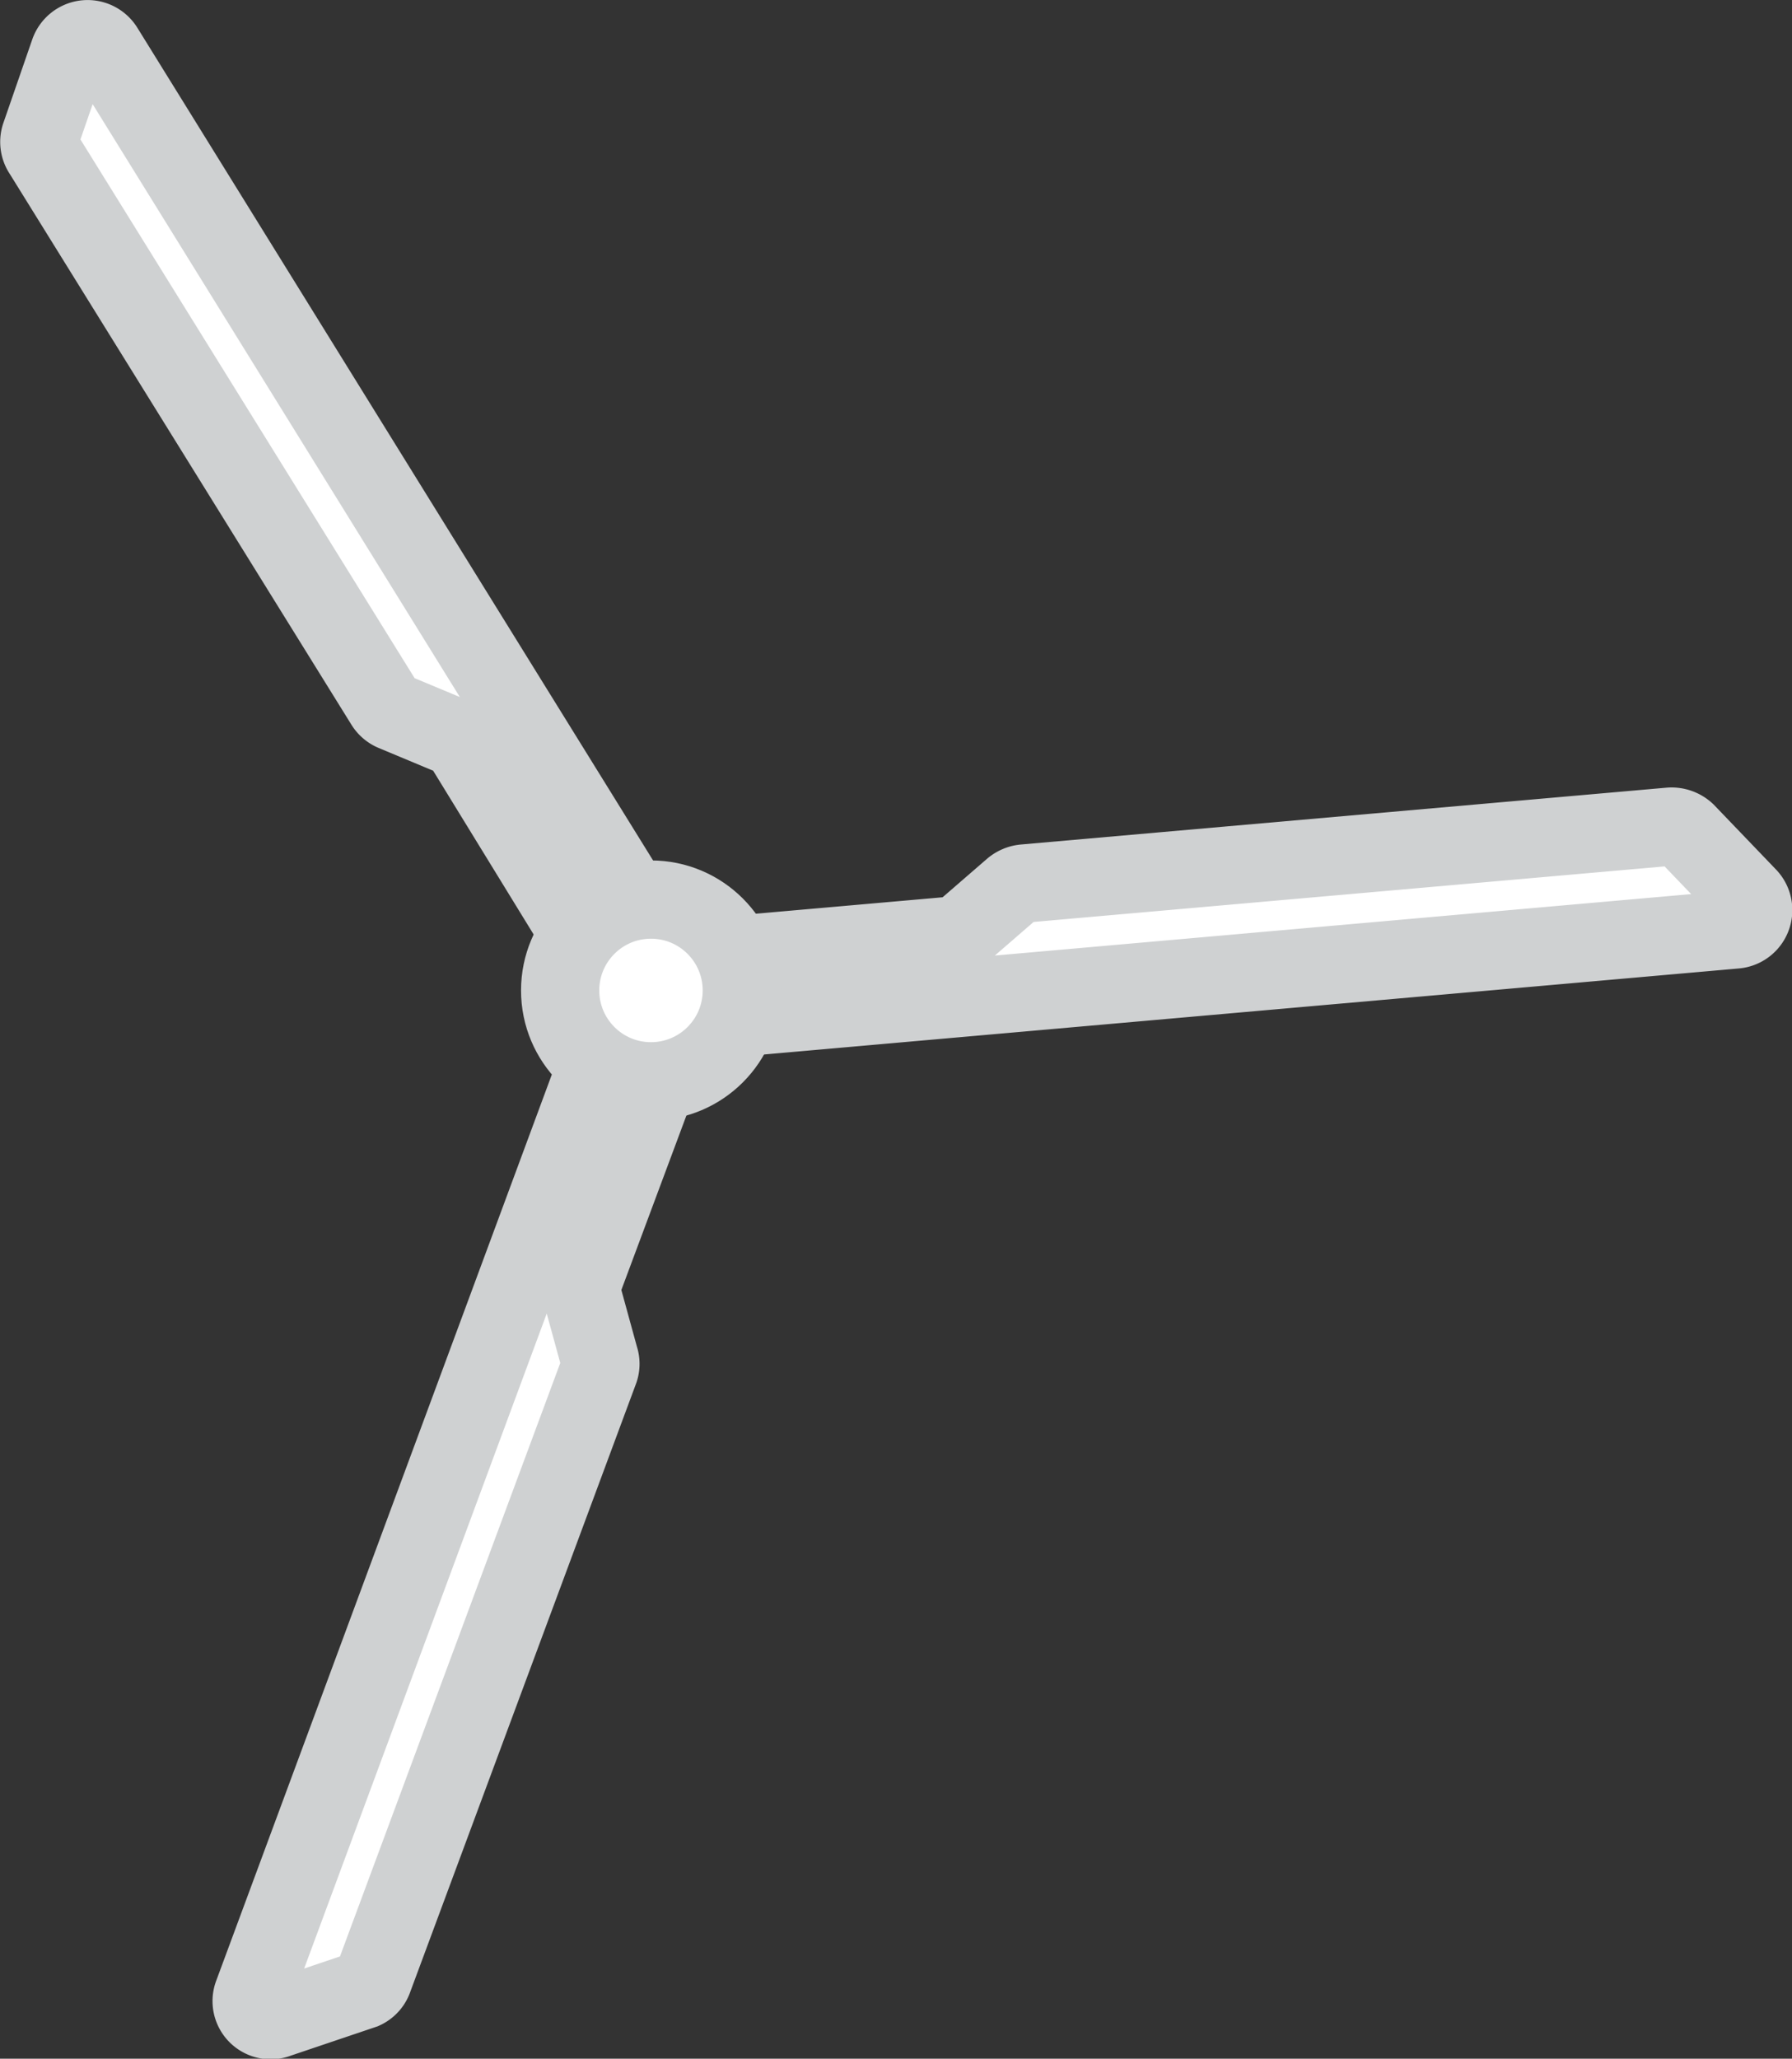 <svg xmlns="http://www.w3.org/2000/svg" viewBox="0 0 83.85 96.28"><rect x="0" y="0" width="83.85" height="96.28" fill="#333333" stroke="none"/><defs><style>.cls-1{fill:#fff;stroke:#cfd1d2;stroke-miterlimit:10;stroke-width:3.66px;}</style></defs><title>eolica</title><g id="Capa_2" data-name="Capa 2"><g id="Capa_1-2" data-name="Capa 1"><path class="cls-1" d="M17.48,92.52,28.05,64.06a.86.86,0,0,0,0-.55l-.81-2.95a.86.86,0,0,1,0-.55L31,49.93a.89.89,0,0,0-.53-1.15l-1.05-.4a.9.9,0,0,0-1.15.53L11.84,93.25A.89.89,0,0,0,13,94.41l4-1.35A.89.89,0,0,0,17.48,92.52Z"/><path class="cls-1" d="M2,7.15,18,32.93a.92.92,0,0,0,.42.36l2.83,1.18a.86.86,0,0,1,.42.36L27.3,44a.9.9,0,0,0,1.25.29l.94-.58a.9.9,0,0,0,.29-1.25L4.87,2.26a.91.91,0,0,0-1.63.18L1.88,6.37A.9.9,0,0,0,2,7.15Z"/><path class="cls-1" d="M78.14,38.66,47.91,41.32a1,1,0,0,0-.52.22l-2.31,2a.93.93,0,0,1-.52.22l-10.68.94a.92.92,0,0,0-.84,1l.1,1.08a.92.92,0,0,0,1,.84l47.05-4.15a.91.91,0,0,0,.58-1.55l-2.88-3A1,1,0,0,0,78.14,38.66Z"/><circle class="cls-1" cx="30.46" cy="46.32" r="4.25"/></g></g></svg>
